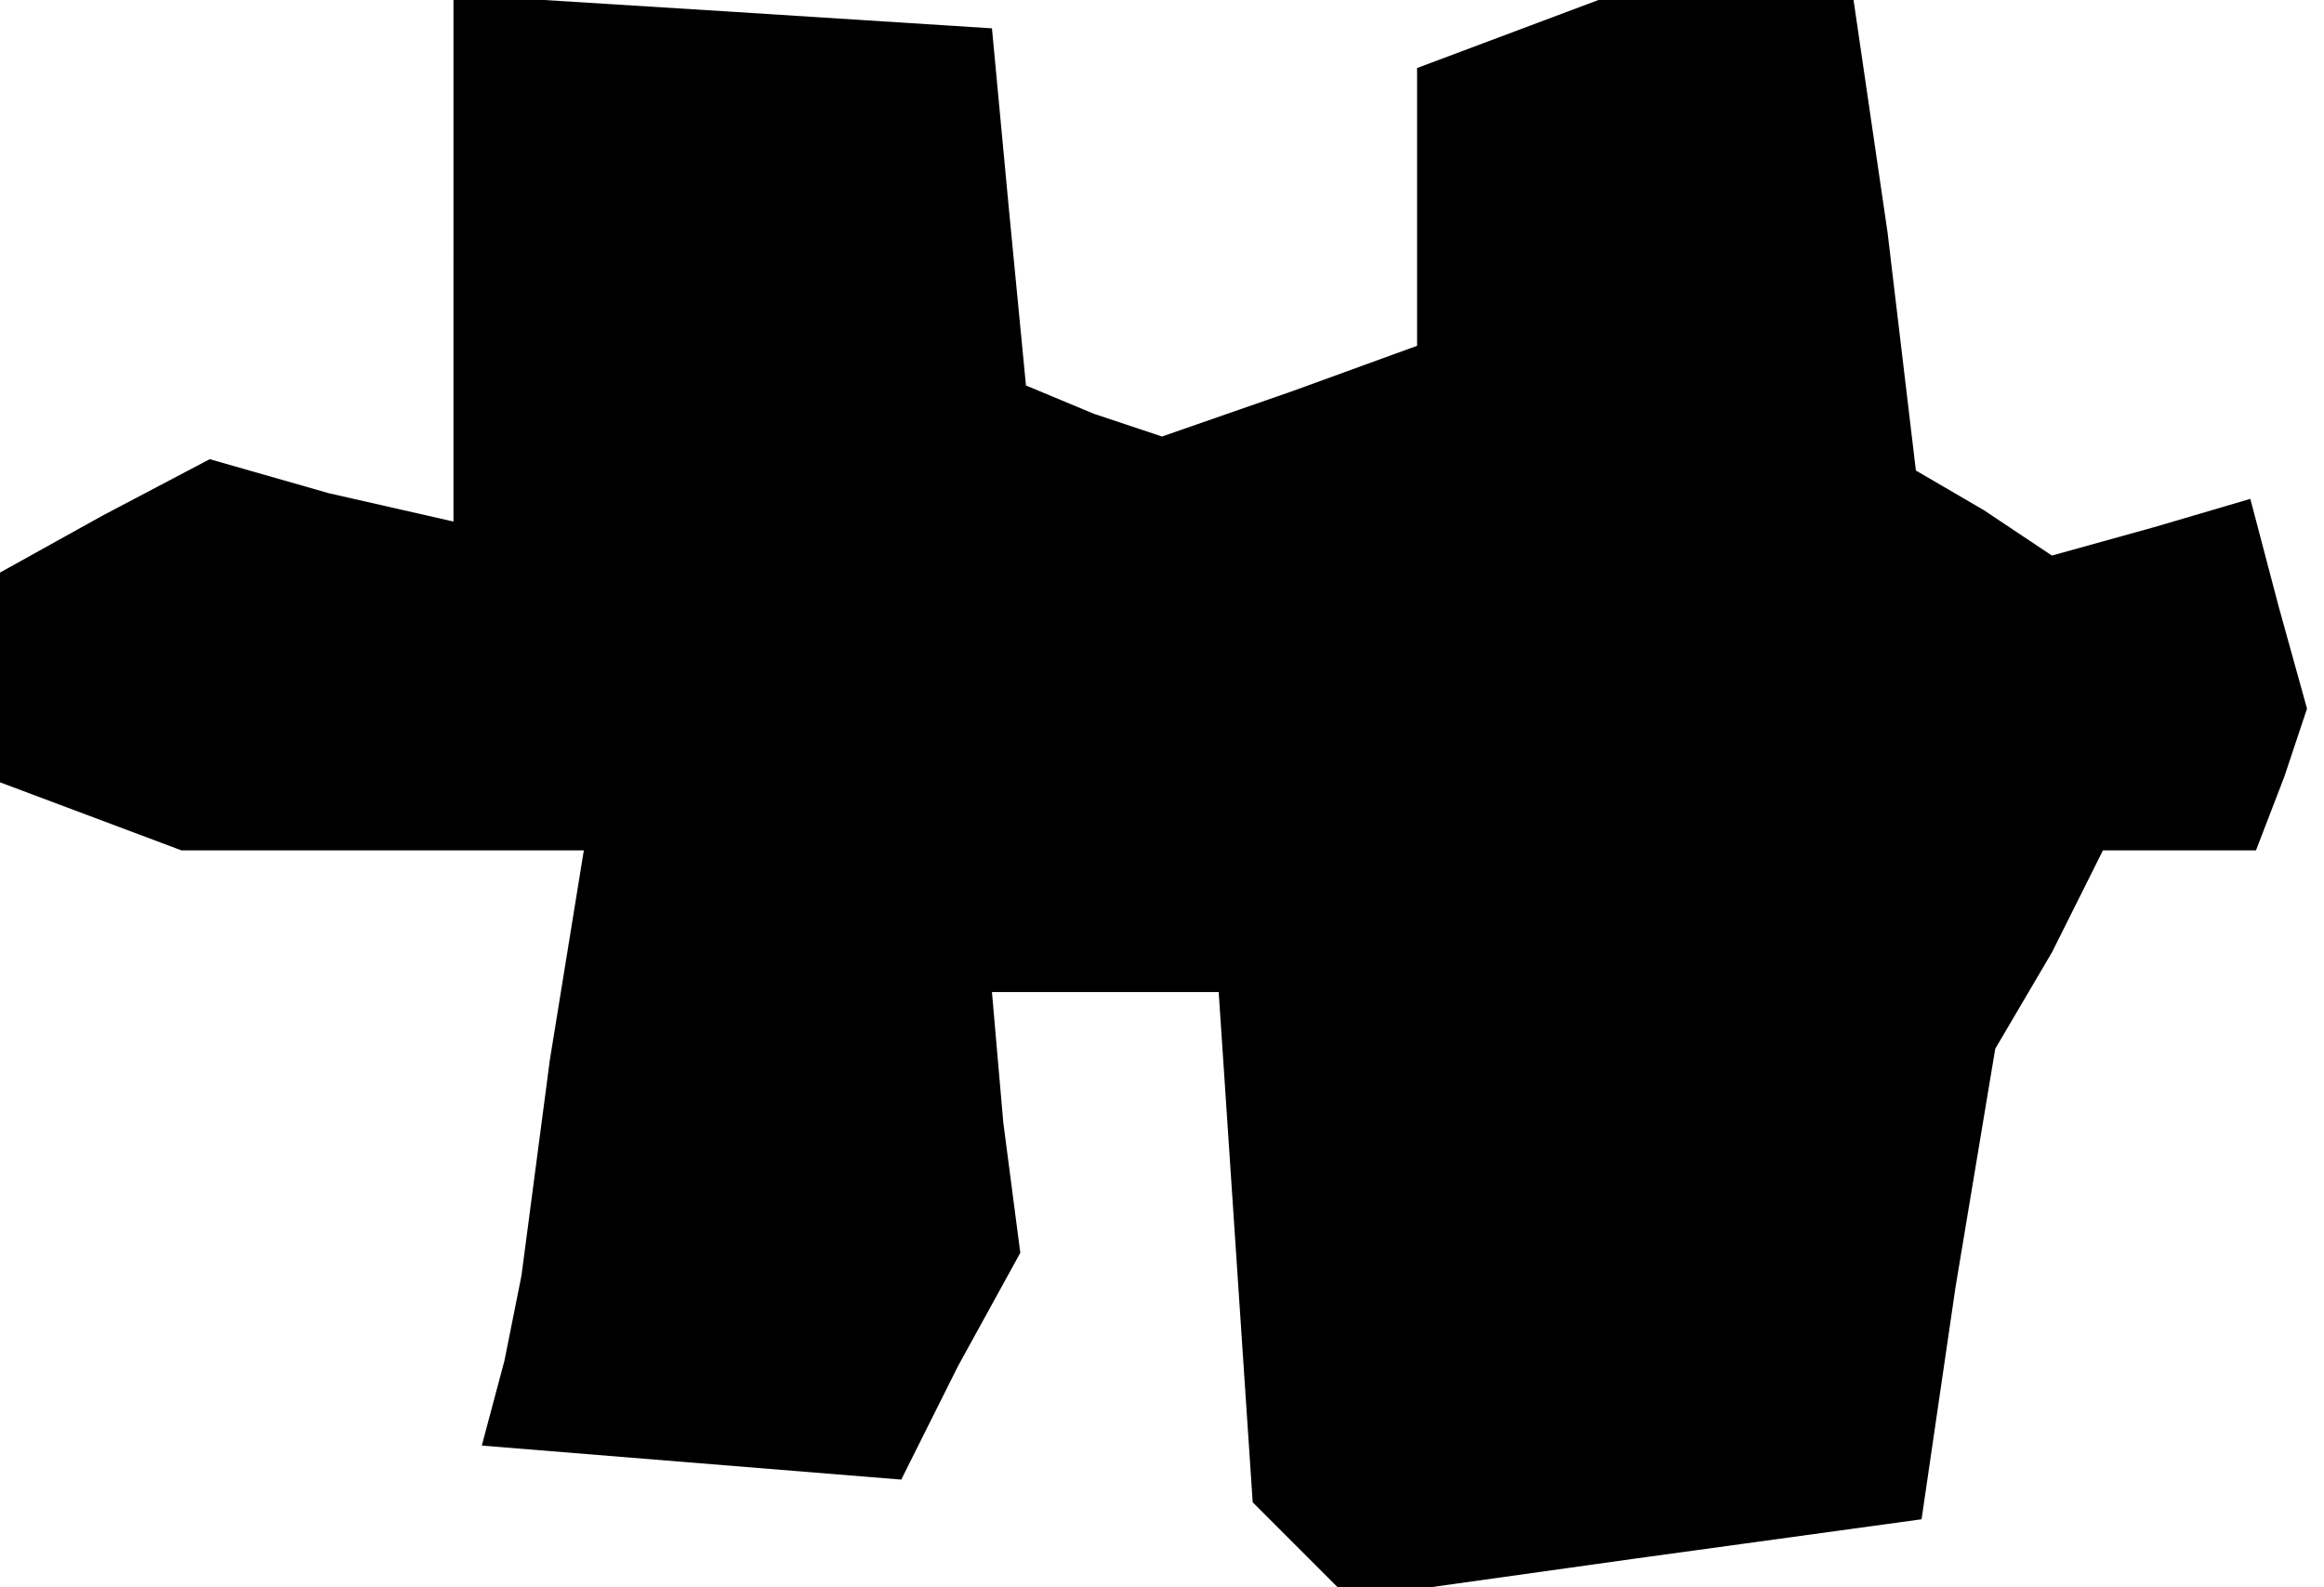 <?xml version="1.0" standalone="no"?>
<!DOCTYPE svg PUBLIC "-//W3C//DTD SVG 20010904//EN"
 "http://www.w3.org/TR/2001/REC-SVG-20010904/DTD/svg10.dtd">
<svg version="1.0" xmlns="http://www.w3.org/2000/svg"
 width="41pt" height="28pt" viewBox="0 0 41 28"
 preserveAspectRatio="xMidYMid meet">
<g transform="translate(0,28) scale(0.1,-0.1)"
fill="#000000" stroke="none">
<path d="M80 234 l0 -46 -22 5 -21 6 -19 -10 -18 -10 0 -18 0 -19 16 -6 16 -6
35 0 36 0 -6 -37 -5 -38 -3 -15 -4 -15 37 -3 37 -3 10 20 11 20 -3 23 -2 23
20 0 20 0 3 -45 3 -45 9 -9 8 -8 50 7 51 7 6 41 7 42 10 17 9 18 14 0 13 0 5
13 4 12 -5 18 -5 19 -17 -5 -18 -5 -12 8 -12 7 -5 42 -6 41 -22 0 -23 0 -16
-6 -16 -6 0 -24 0 -25 -22 -8 -23 -8 -12 4 -12 5 -3 31 -3 32 -47 3 -48 3 0
-47z"/>
</g>
</svg>
